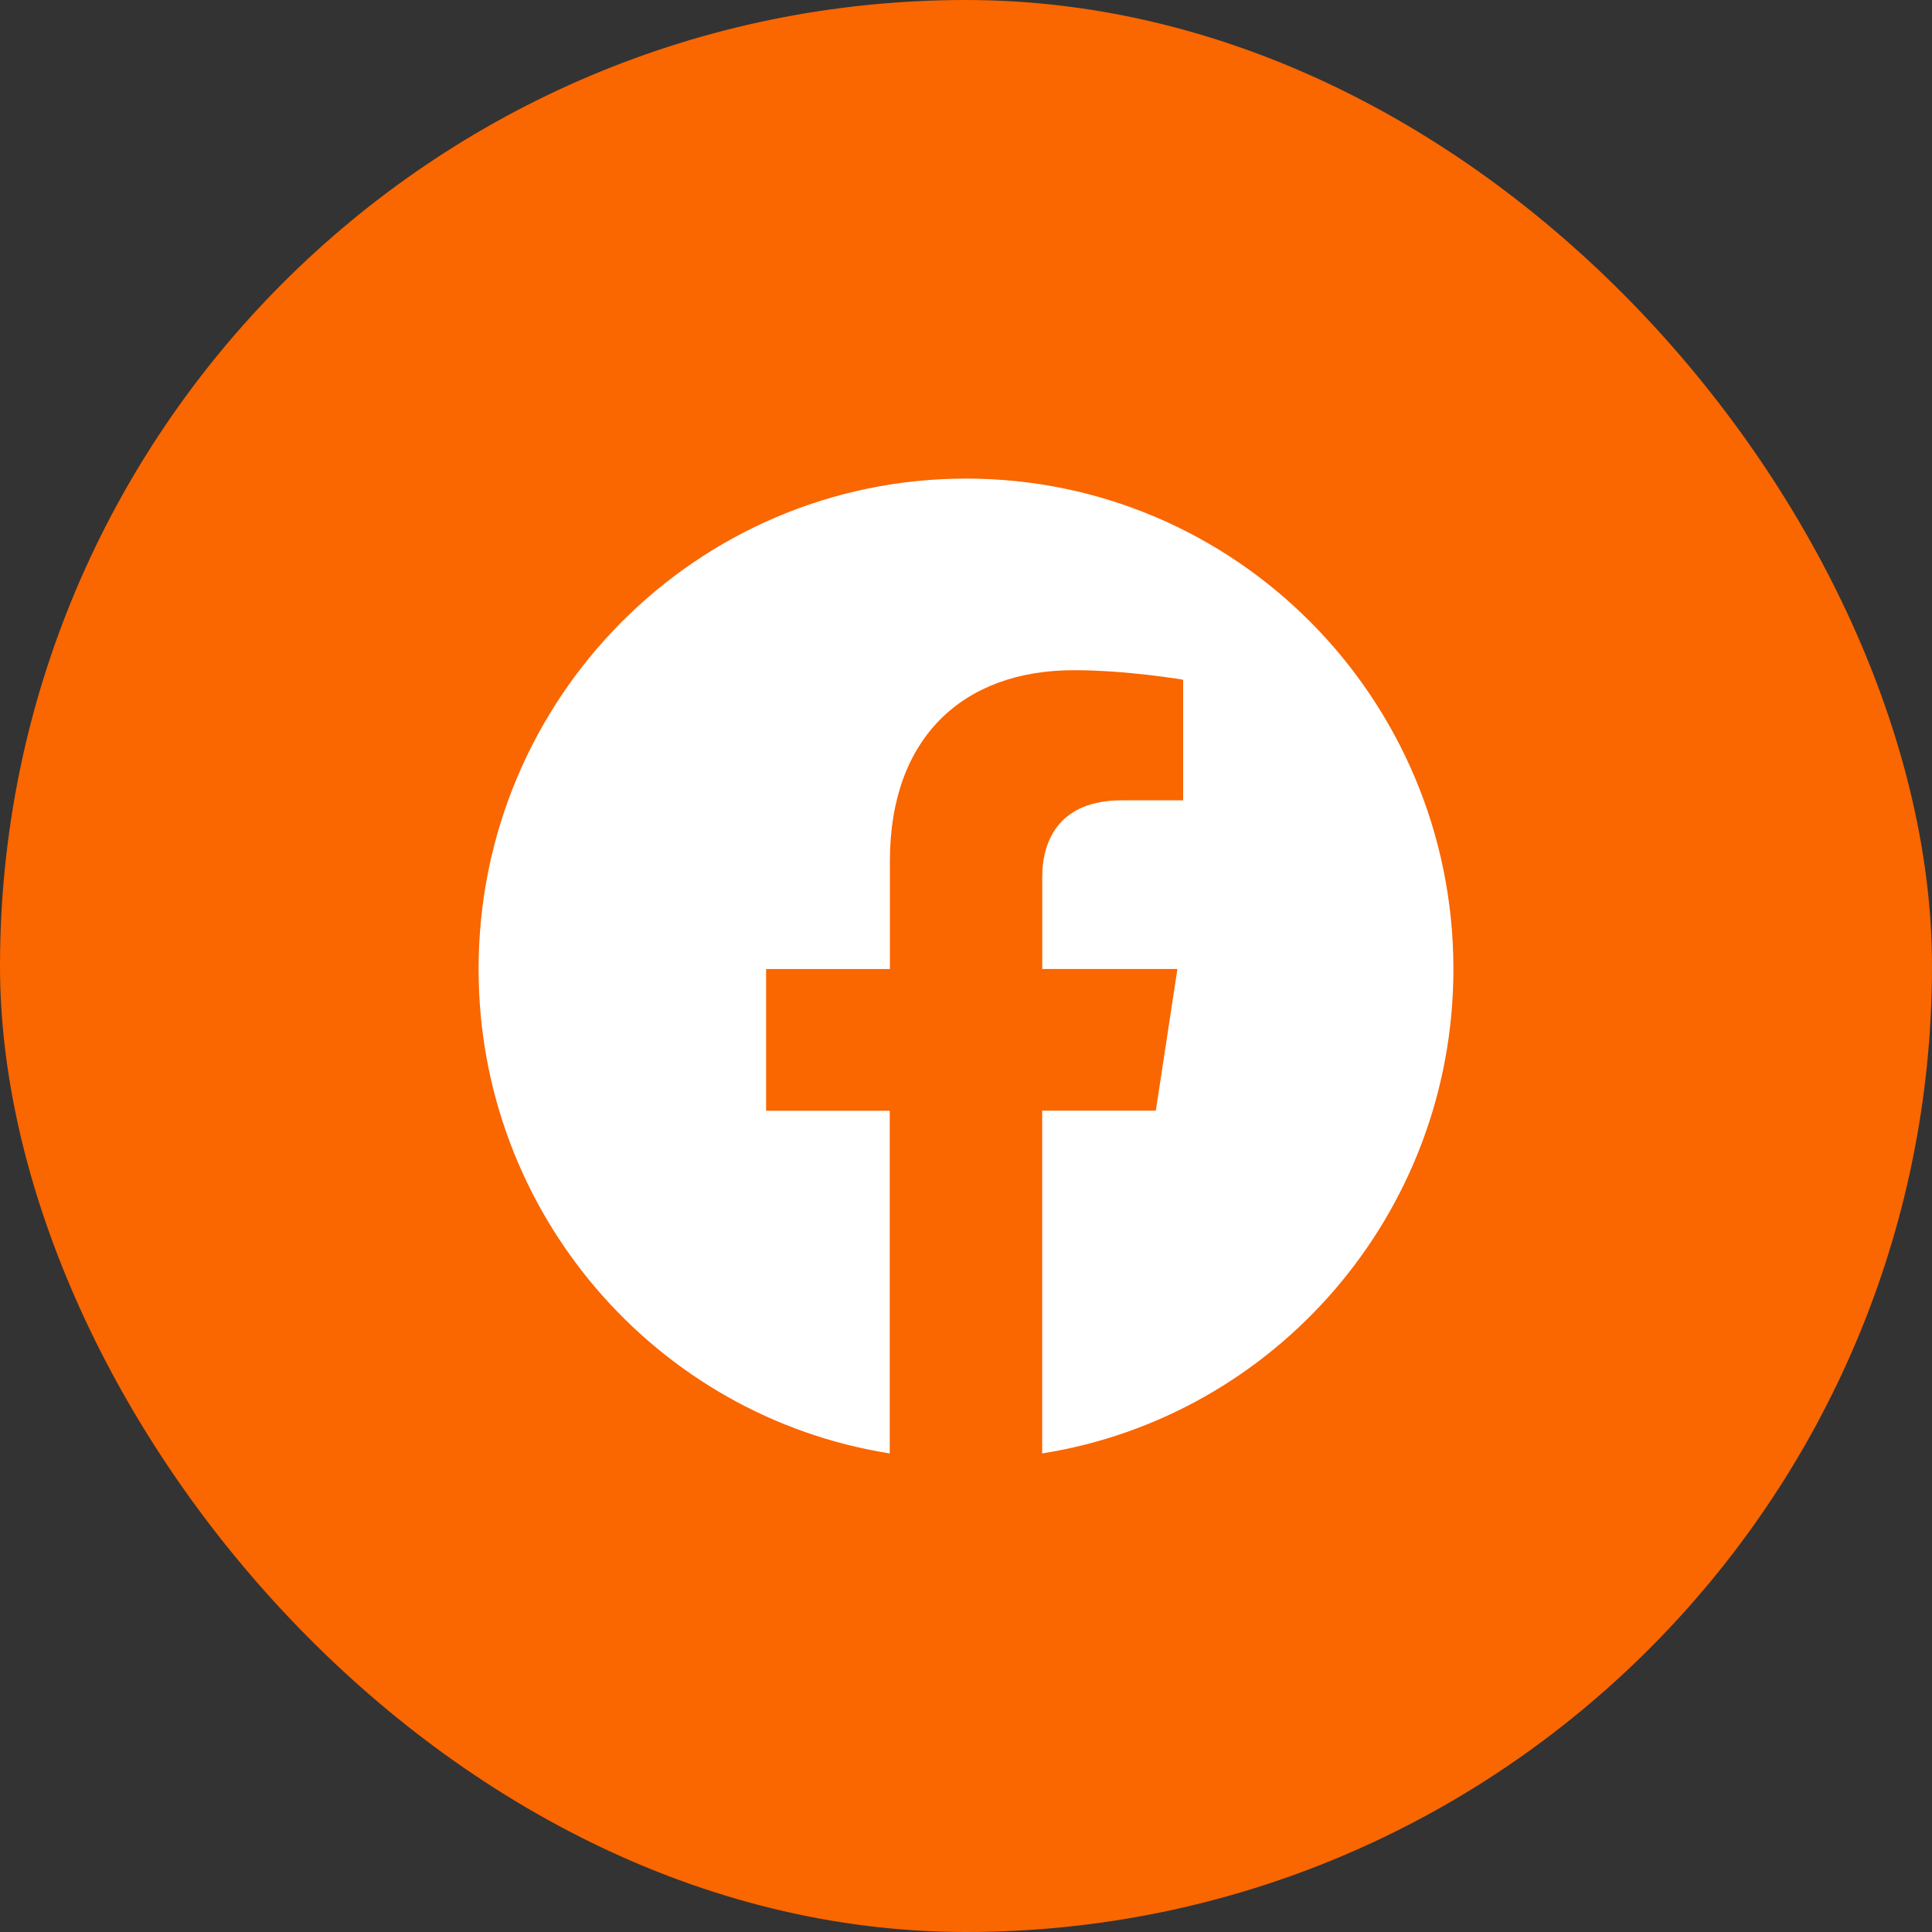 <svg width="28" height="28" viewBox="0 0 28 28" fill="none" xmlns="http://www.w3.org/2000/svg">
<rect x="0" y="0" width="28" height="28" fill="#333333" stroke="none"/>
<rect width="28" height="28" rx="14" fill="#FA6600"/>
<path d="M21.064 14.043C21.064 10.118 17.902 6.936 14.001 6.936C10.098 6.937 6.936 10.118 6.936 14.044C6.936 17.591 9.519 20.531 12.895 21.064V16.098H11.103V14.044H12.897V12.477C12.897 10.696 13.952 9.713 15.565 9.713C16.339 9.713 17.147 9.851 17.147 9.851V11.599H16.256C15.379 11.599 15.105 12.148 15.105 12.71V14.043H17.064L16.751 16.097H15.104V21.064C18.481 20.53 21.064 17.59 21.064 14.043Z" fill="white"/>
</svg>
